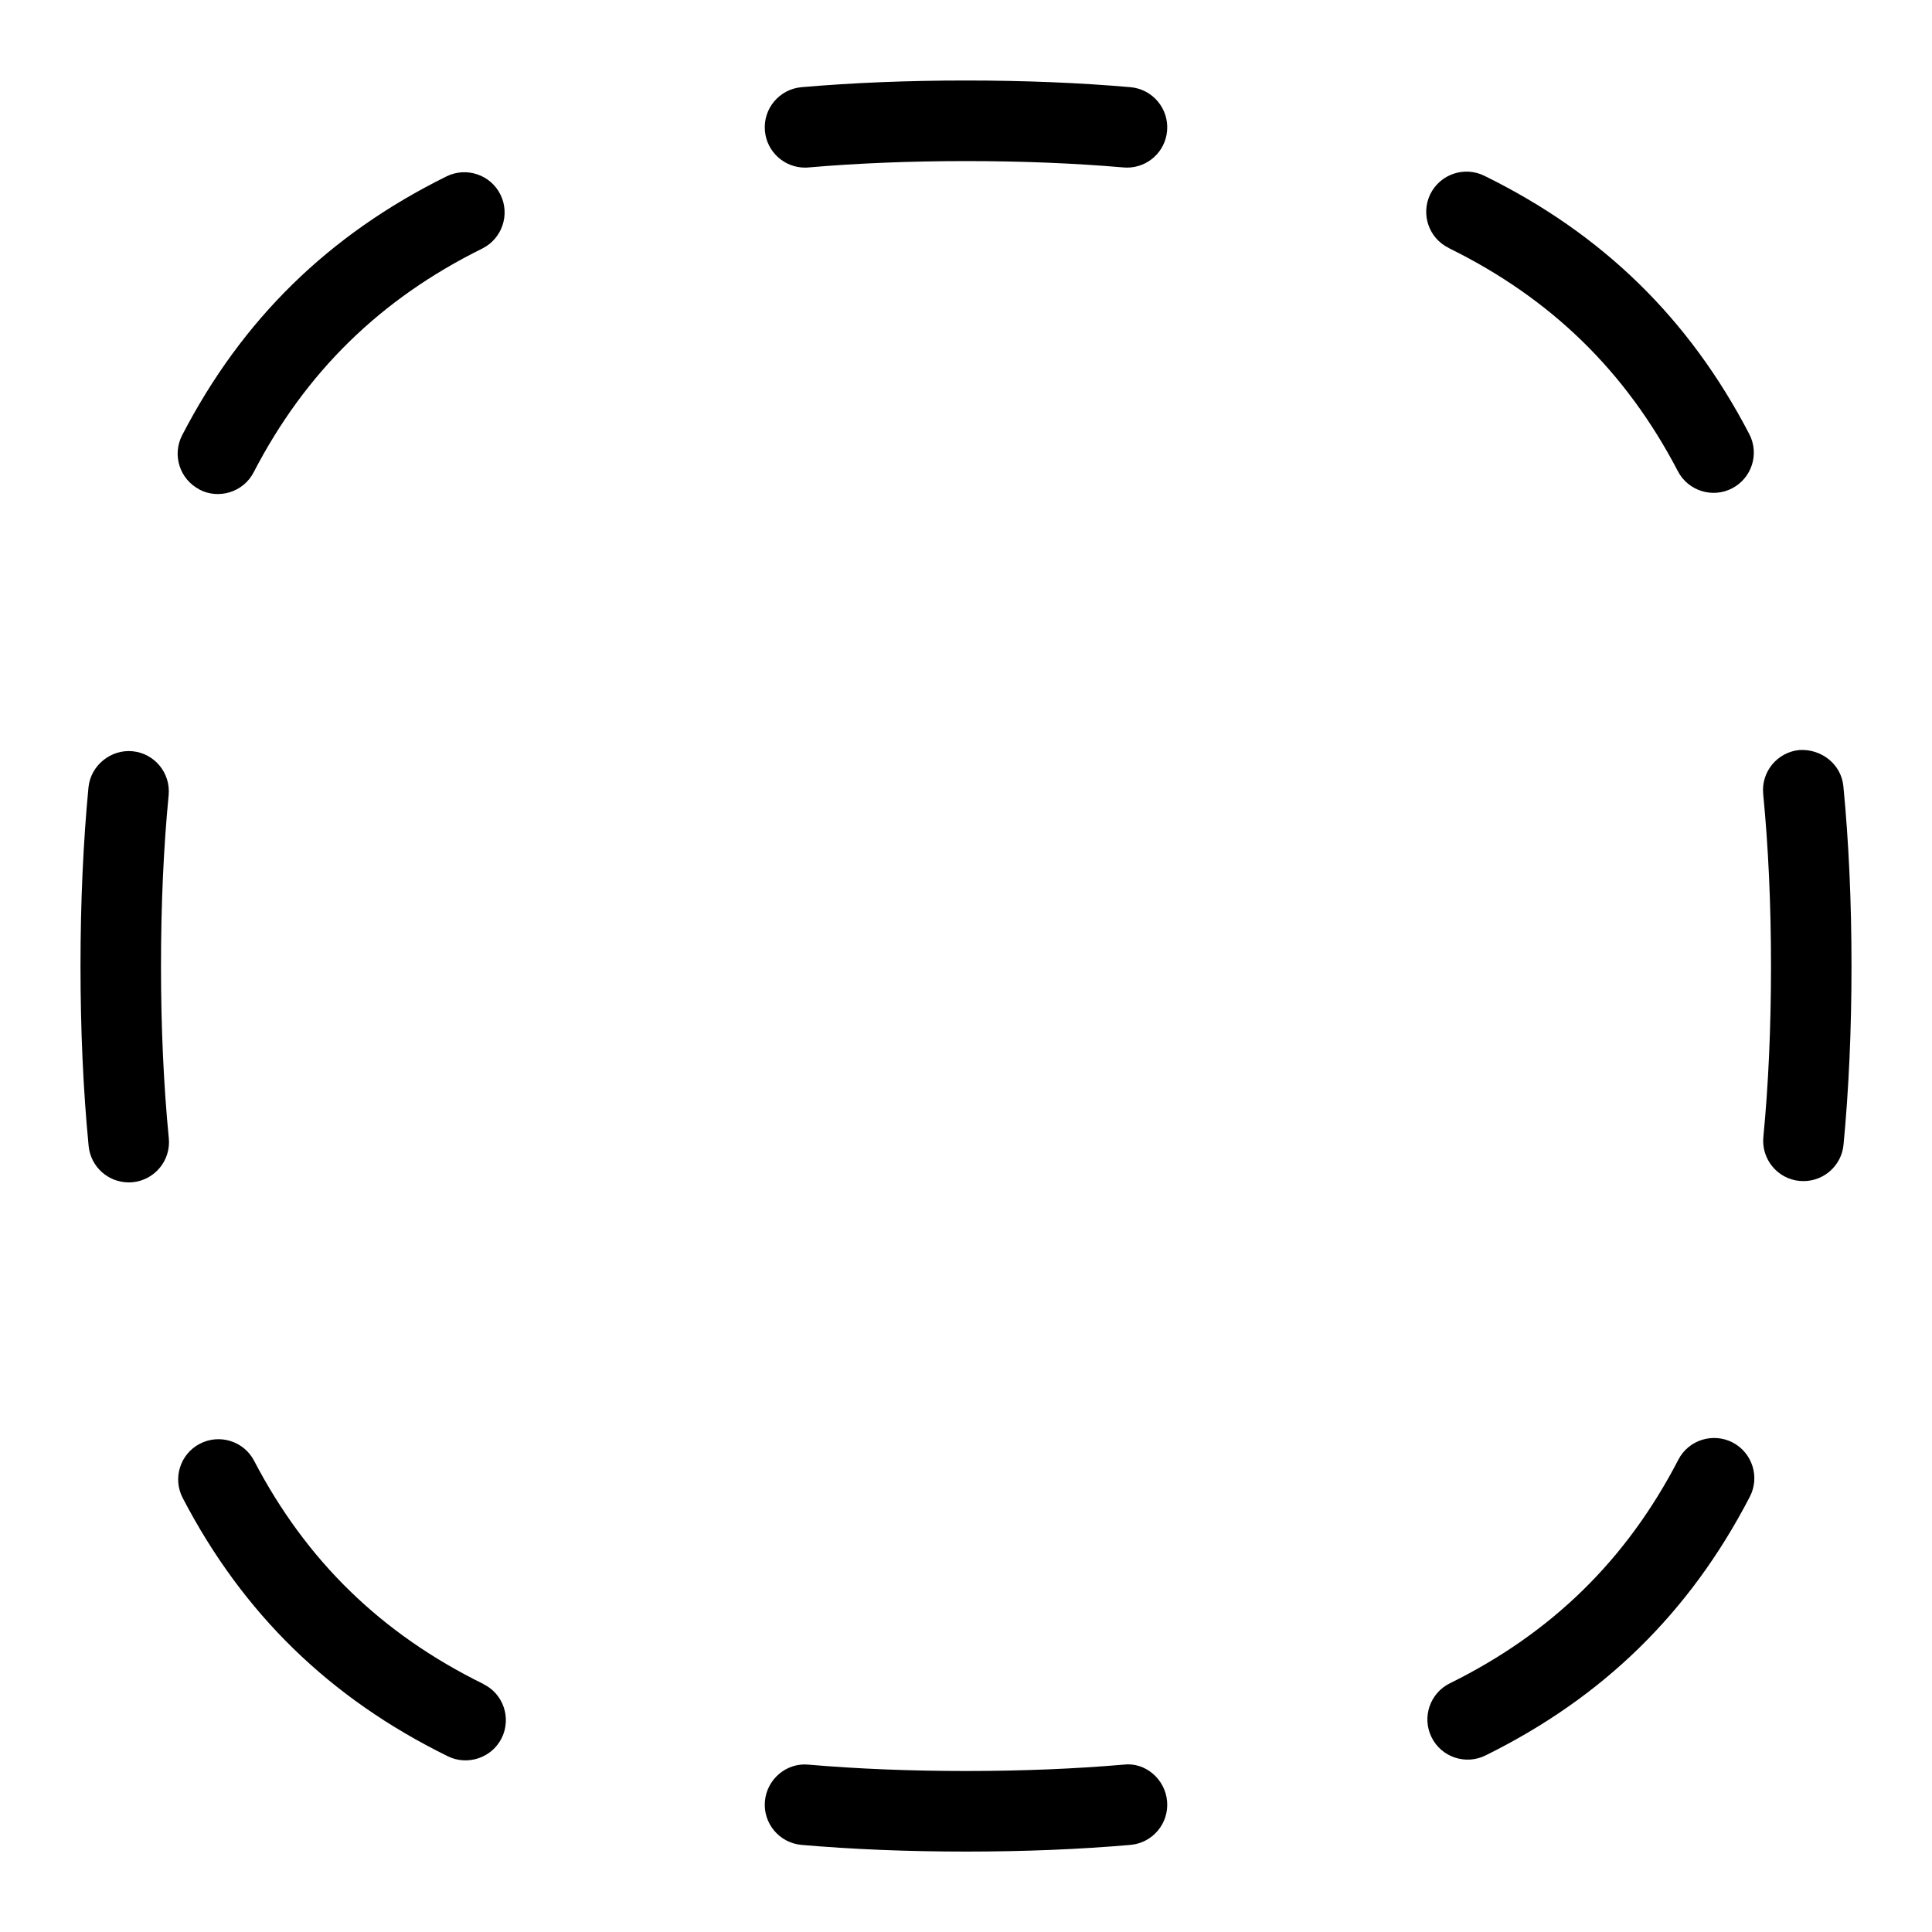 <svg id="Layer_1" viewBox="0 0 24 24" xmlns="http://www.w3.org/2000/svg" data-name="Layer 1"><path d="m2.476 6.081c.241.126.547.034.675-.214.645-1.244 1.573-2.153 2.839-2.779.247-.123.349-.422.227-.67-.123-.249-.424-.348-.67-.227-1.464.724-2.538 1.775-3.284 3.215-.127.245-.031.547.214.674z"/><path d="m6.005 20.919c-1.269-.624-2.2-1.53-2.848-2.772-.128-.246-.43-.339-.675-.212-.244.127-.34.43-.212.674.749 1.438 1.826 2.487 3.293 3.208.243.12.547.022.67-.228.121-.248.02-.548-.229-.669z"/><path d="m13.957 21.921c-.604.052-1.262.079-1.957.079s-1.354-.027-1.957-.079c-.272-.027-.517.18-.541.455s.18.518.455.542c.632.055 1.319.083 2.043.083s1.411-.028 2.043-.083c.275-.024.479-.266.455-.542s-.271-.489-.541-.455z"/><path d="m2.095 9.877c.026-.274-.175-.519-.45-.545-.266-.025-.519.174-.546.45-.065.68-.099 1.426-.099 2.219s.034 1.547.101 2.235c.025.258.243.452.497.452.017 0 .033 0 .05-.002.274-.027.476-.271.449-.546-.064-.656-.097-1.375-.097-2.138s.032-1.475.095-2.123z"/><path d="m22.899 9.766c-.027-.275-.276-.466-.547-.449-.274.027-.476.271-.449.546.064.656.097 1.375.097 2.138s-.032 1.475-.095 2.124c-.026.274.175.519.45.545.017.001.032.002.049.002.254 0 .472-.193.497-.452.065-.68.099-1.426.099-2.219s-.034-1.547-.101-2.234z"/><path d="m21.524 17.919c-.246-.126-.548-.032-.675.214-.645 1.245-1.573 2.153-2.839 2.778-.247.122-.349.422-.227.669.123.251.427.348.67.227 1.463-.722 2.537-1.773 3.284-3.214.127-.245.031-.547-.214-.674z"/><path d="m14.043 1.083c-.632-.055-1.319-.083-2.043-.083s-1.411.028-2.043.083c-.275.024-.479.266-.455.542.022.26.241.457.497.457.015 0 .029 0 .044-.002.604-.052 1.262-.079 1.957-.079s1.354.027 1.957.079c.015.001.029.002.044.002.256 0 .475-.196.497-.457.024-.275-.18-.518-.455-.542z"/><path d="m17.996 3.081c1.27.624 2.2 1.531 2.847 2.772.128.248.435.339.674.213.245-.127.341-.429.213-.674-.748-1.438-1.824-2.488-3.292-3.209-.247-.121-.547-.02-.67.228-.121.248-.02.548.229.669z"/></svg>
